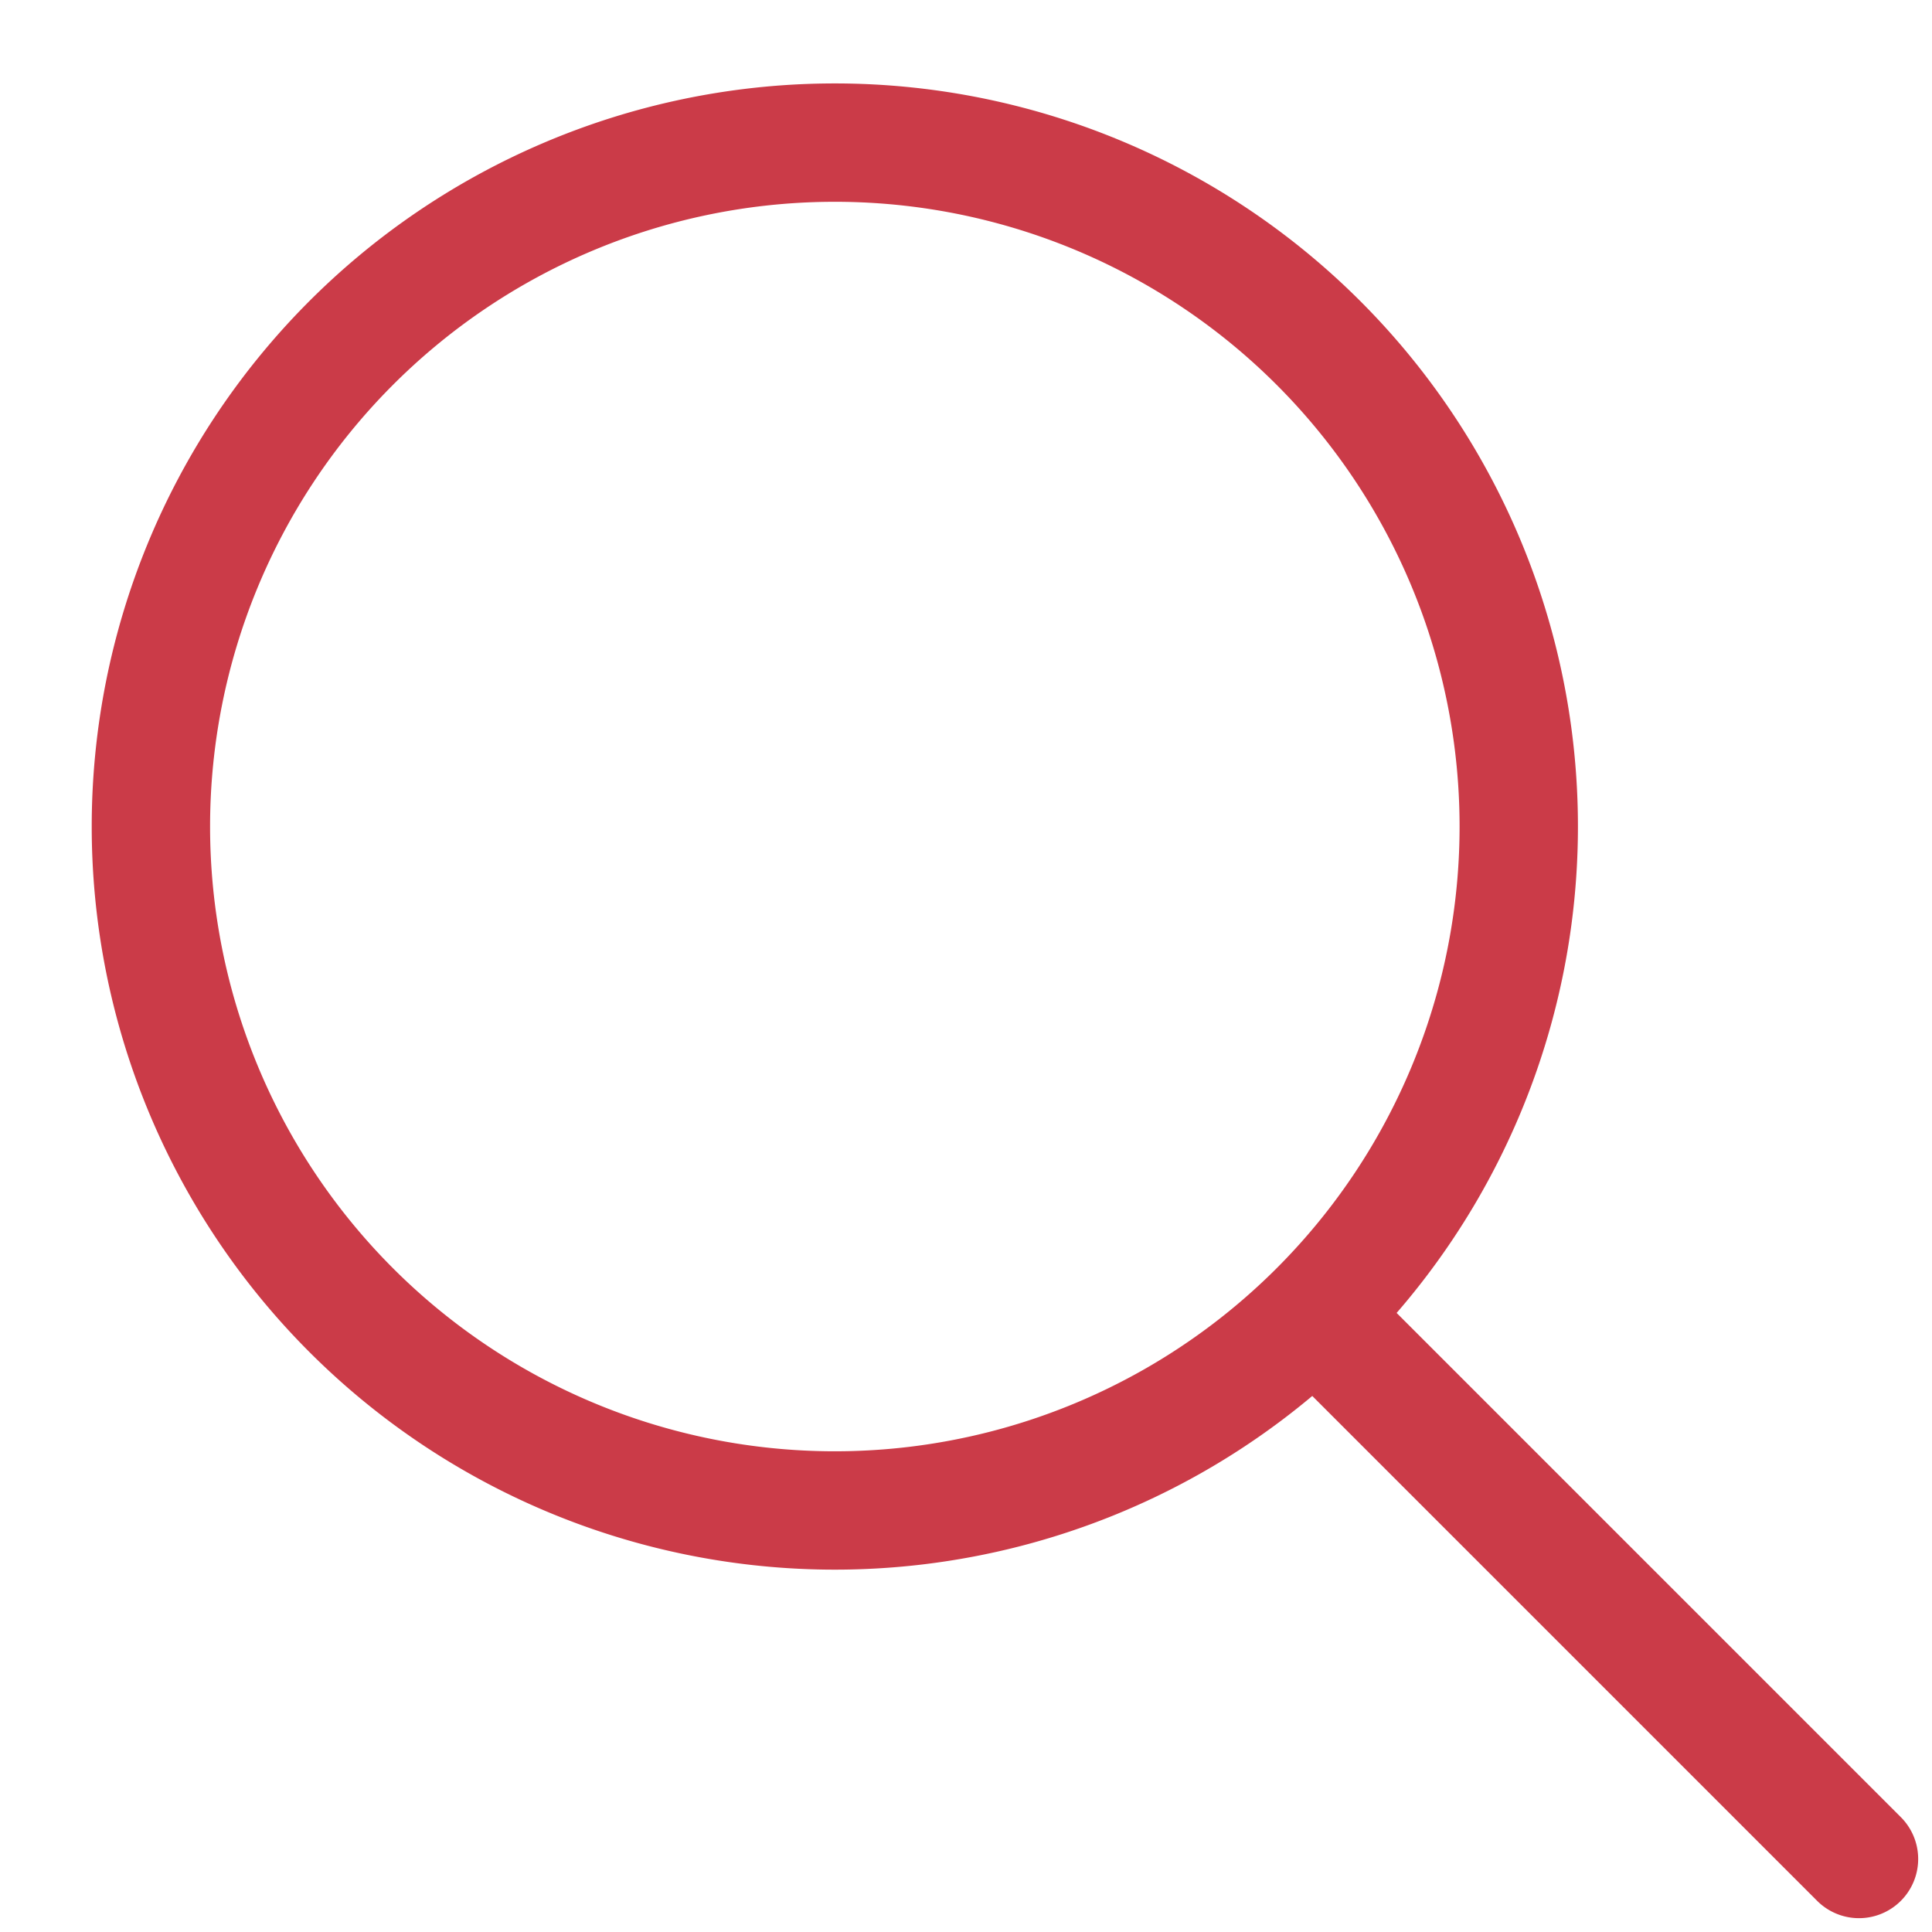 <svg width="19" height="19" fill="none" xmlns="http://www.w3.org/2000/svg"><path d="M8.128 14.854a6.726 6.726 0 100-13.451 6.726 6.726 0 000 13.451zm10.154 3.428l-5.239-5.239" stroke="#CB3B48" stroke-width="1.164" stroke-linecap="round" stroke-linejoin="round"/></svg>